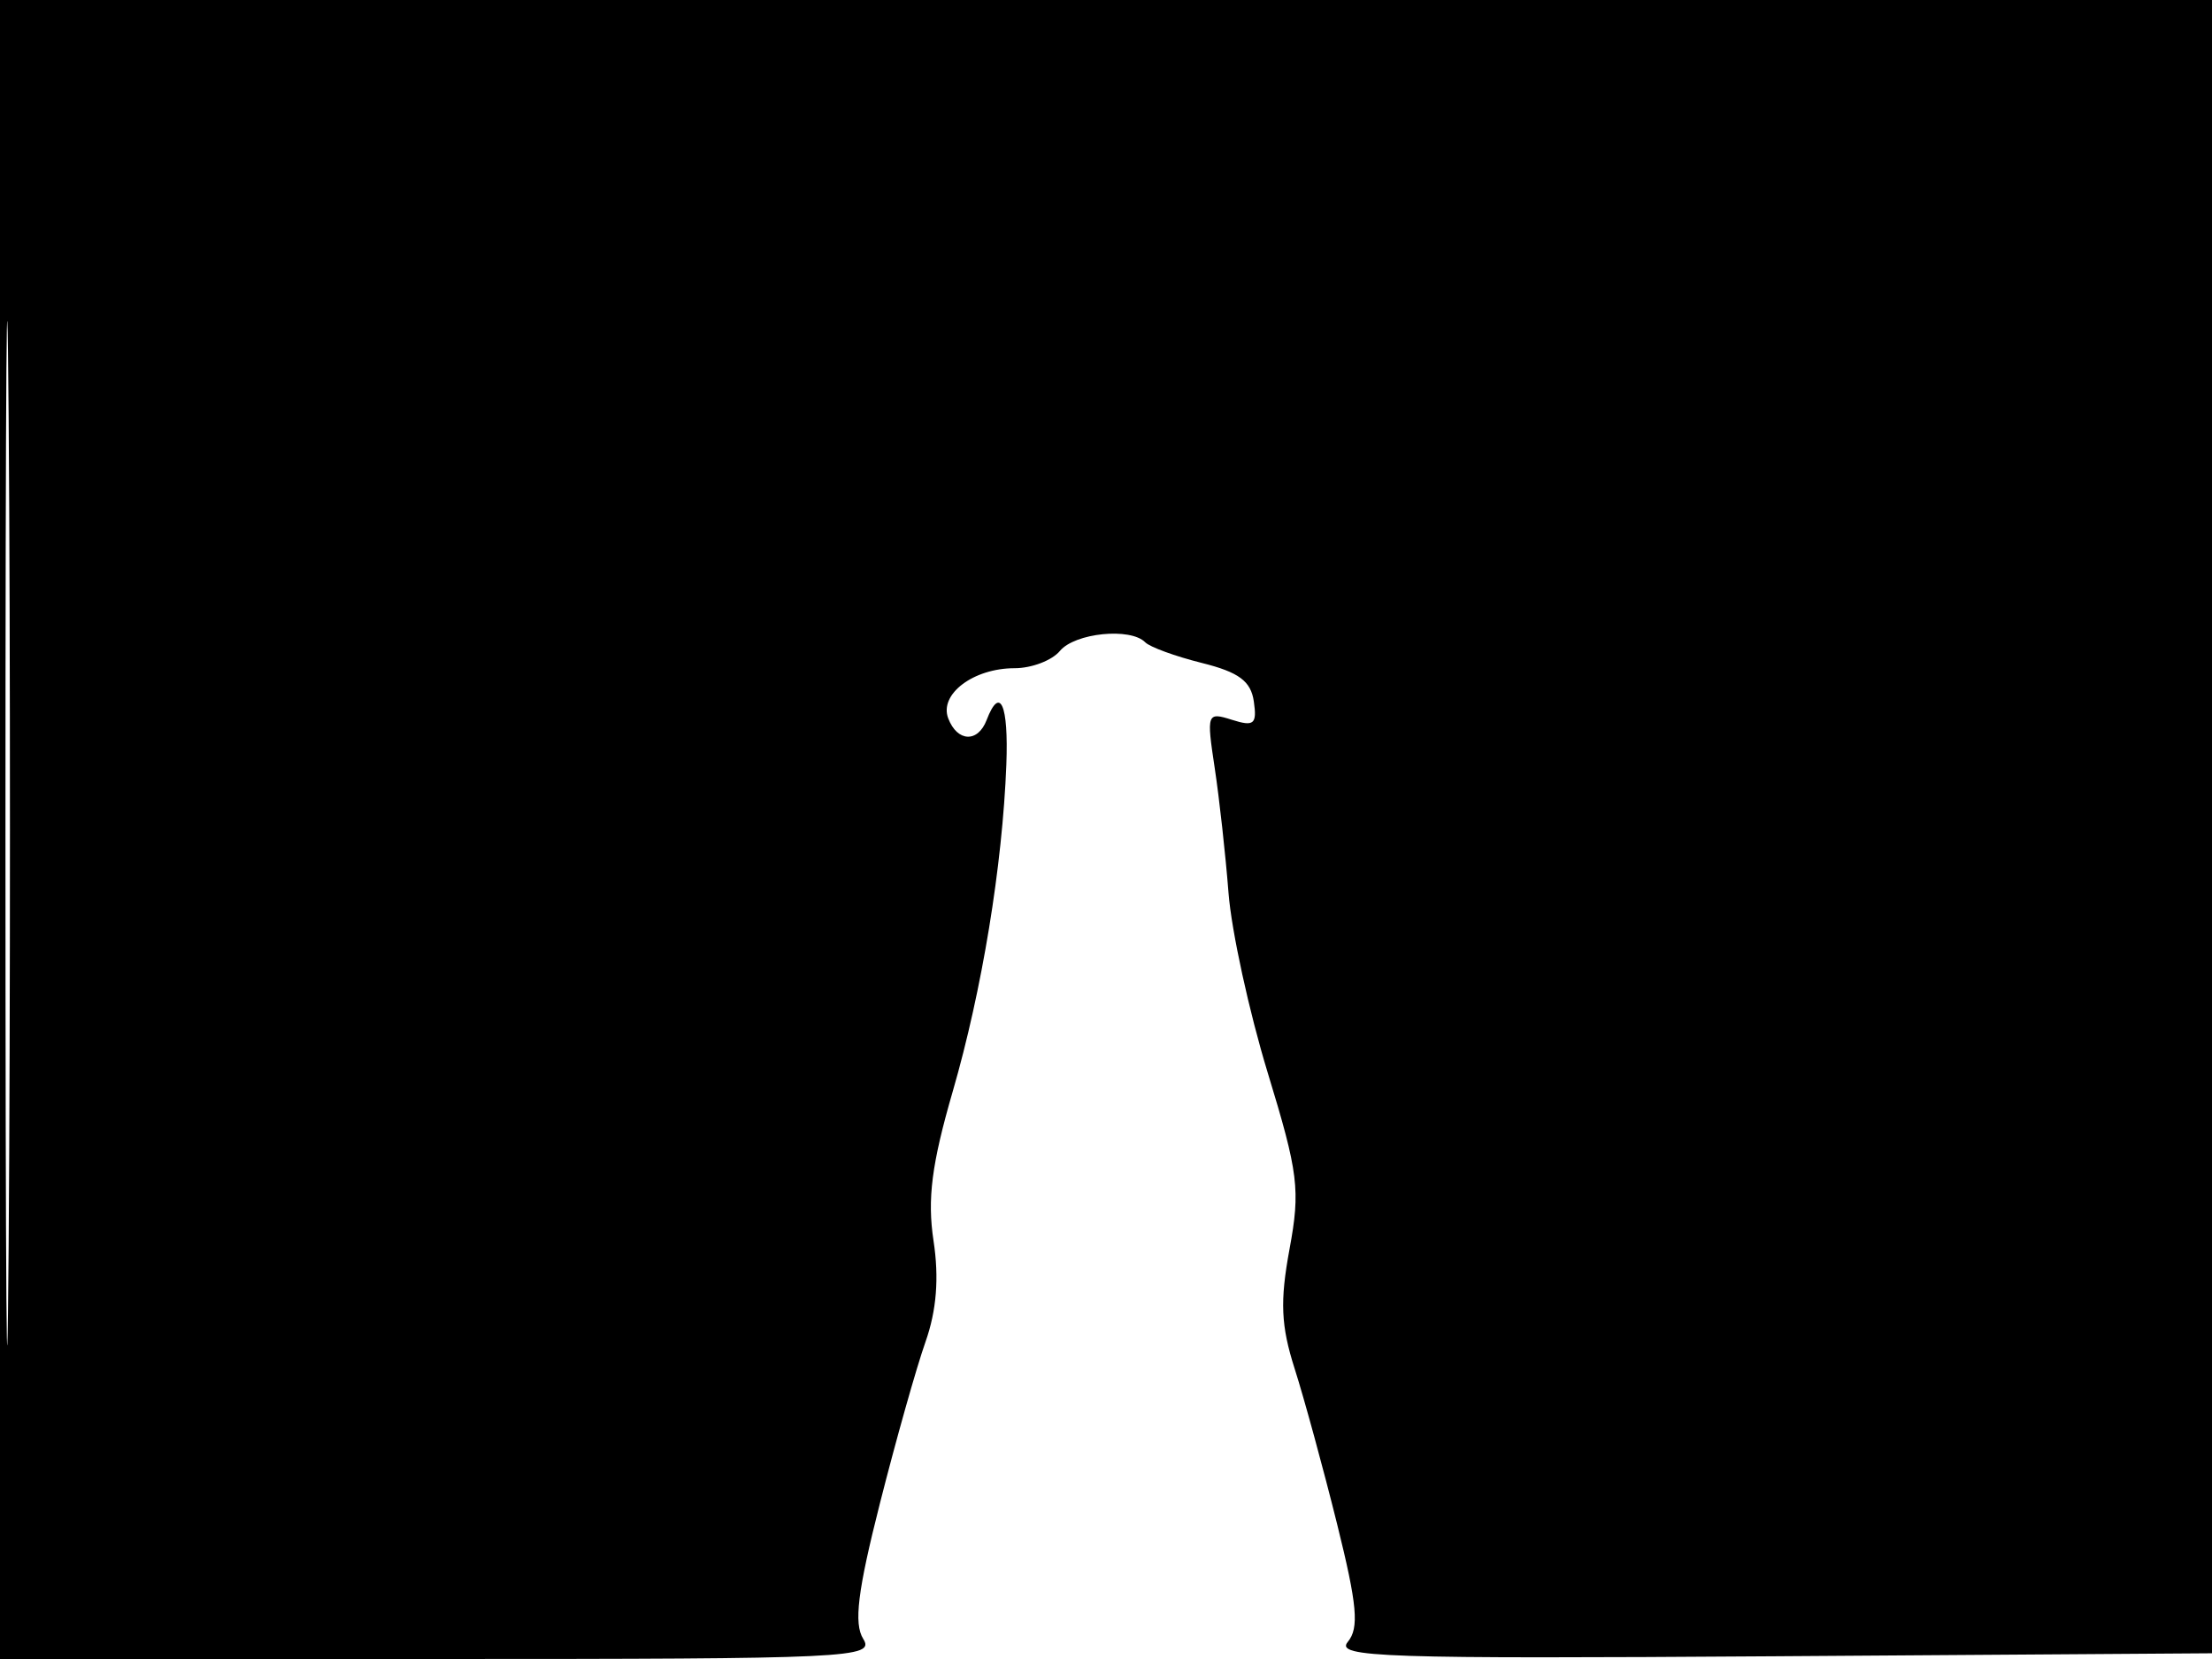 <svg xmlns="http://www.w3.org/2000/svg" width="192" height="144" viewBox="0 0 192 144" version="1.1">
	<path d="M 0 72 L 0 144 38.008 144 C 73.956 144, 75.958 143.905, 74.926 142.250 C 74.097 140.920, 74.444 138.102, 76.373 130.500 C 77.768 125, 79.549 118.689, 80.331 116.476 C 81.295 113.746, 81.520 110.927, 81.031 107.707 C 80.479 104.065, 80.866 101.048, 82.698 94.731 C 85.238 85.971, 87.015 75.133, 87.350 66.360 C 87.549 61.144, 86.804 59.463, 85.638 62.500 C 84.876 64.487, 83.094 64.410, 82.306 62.355 C 81.501 60.257, 84.487 58, 88.069 58 C 89.546 58, 91.315 57.325, 92 56.500 C 93.297 54.937, 98.125 54.448, 99.403 55.750 C 99.808 56.163, 102.020 56.970, 104.320 57.544 C 107.531 58.345, 108.577 59.120, 108.832 60.887 C 109.117 62.861, 108.847 63.086, 106.930 62.478 C 104.766 61.791, 104.719 61.920, 105.432 66.634 C 105.837 69.311, 106.378 74.200, 106.634 77.500 C 106.890 80.800, 108.423 87.830, 110.040 93.123 C 112.703 101.840, 112.880 103.280, 111.928 108.430 C 111.091 112.960, 111.182 115.068, 112.377 118.807 C 113.201 121.388, 114.855 127.442, 116.053 132.259 C 117.811 139.335, 117.990 141.307, 116.982 142.521 C 115.876 143.855, 120.061 143.994, 154.118 143.762 L 192.500 143.500 192.757 71.750 L 193.013 0 96.507 0 L 0 0 0 72 M 0.474 72.500 C 0.474 112.100, 0.598 128.154, 0.750 108.176 C 0.901 88.198, 0.901 55.798, 0.750 36.176 C 0.598 16.554, 0.474 32.900, 0.474 72.500" stroke="none" fill="black" fill-rule="evenodd"/>
</svg>
